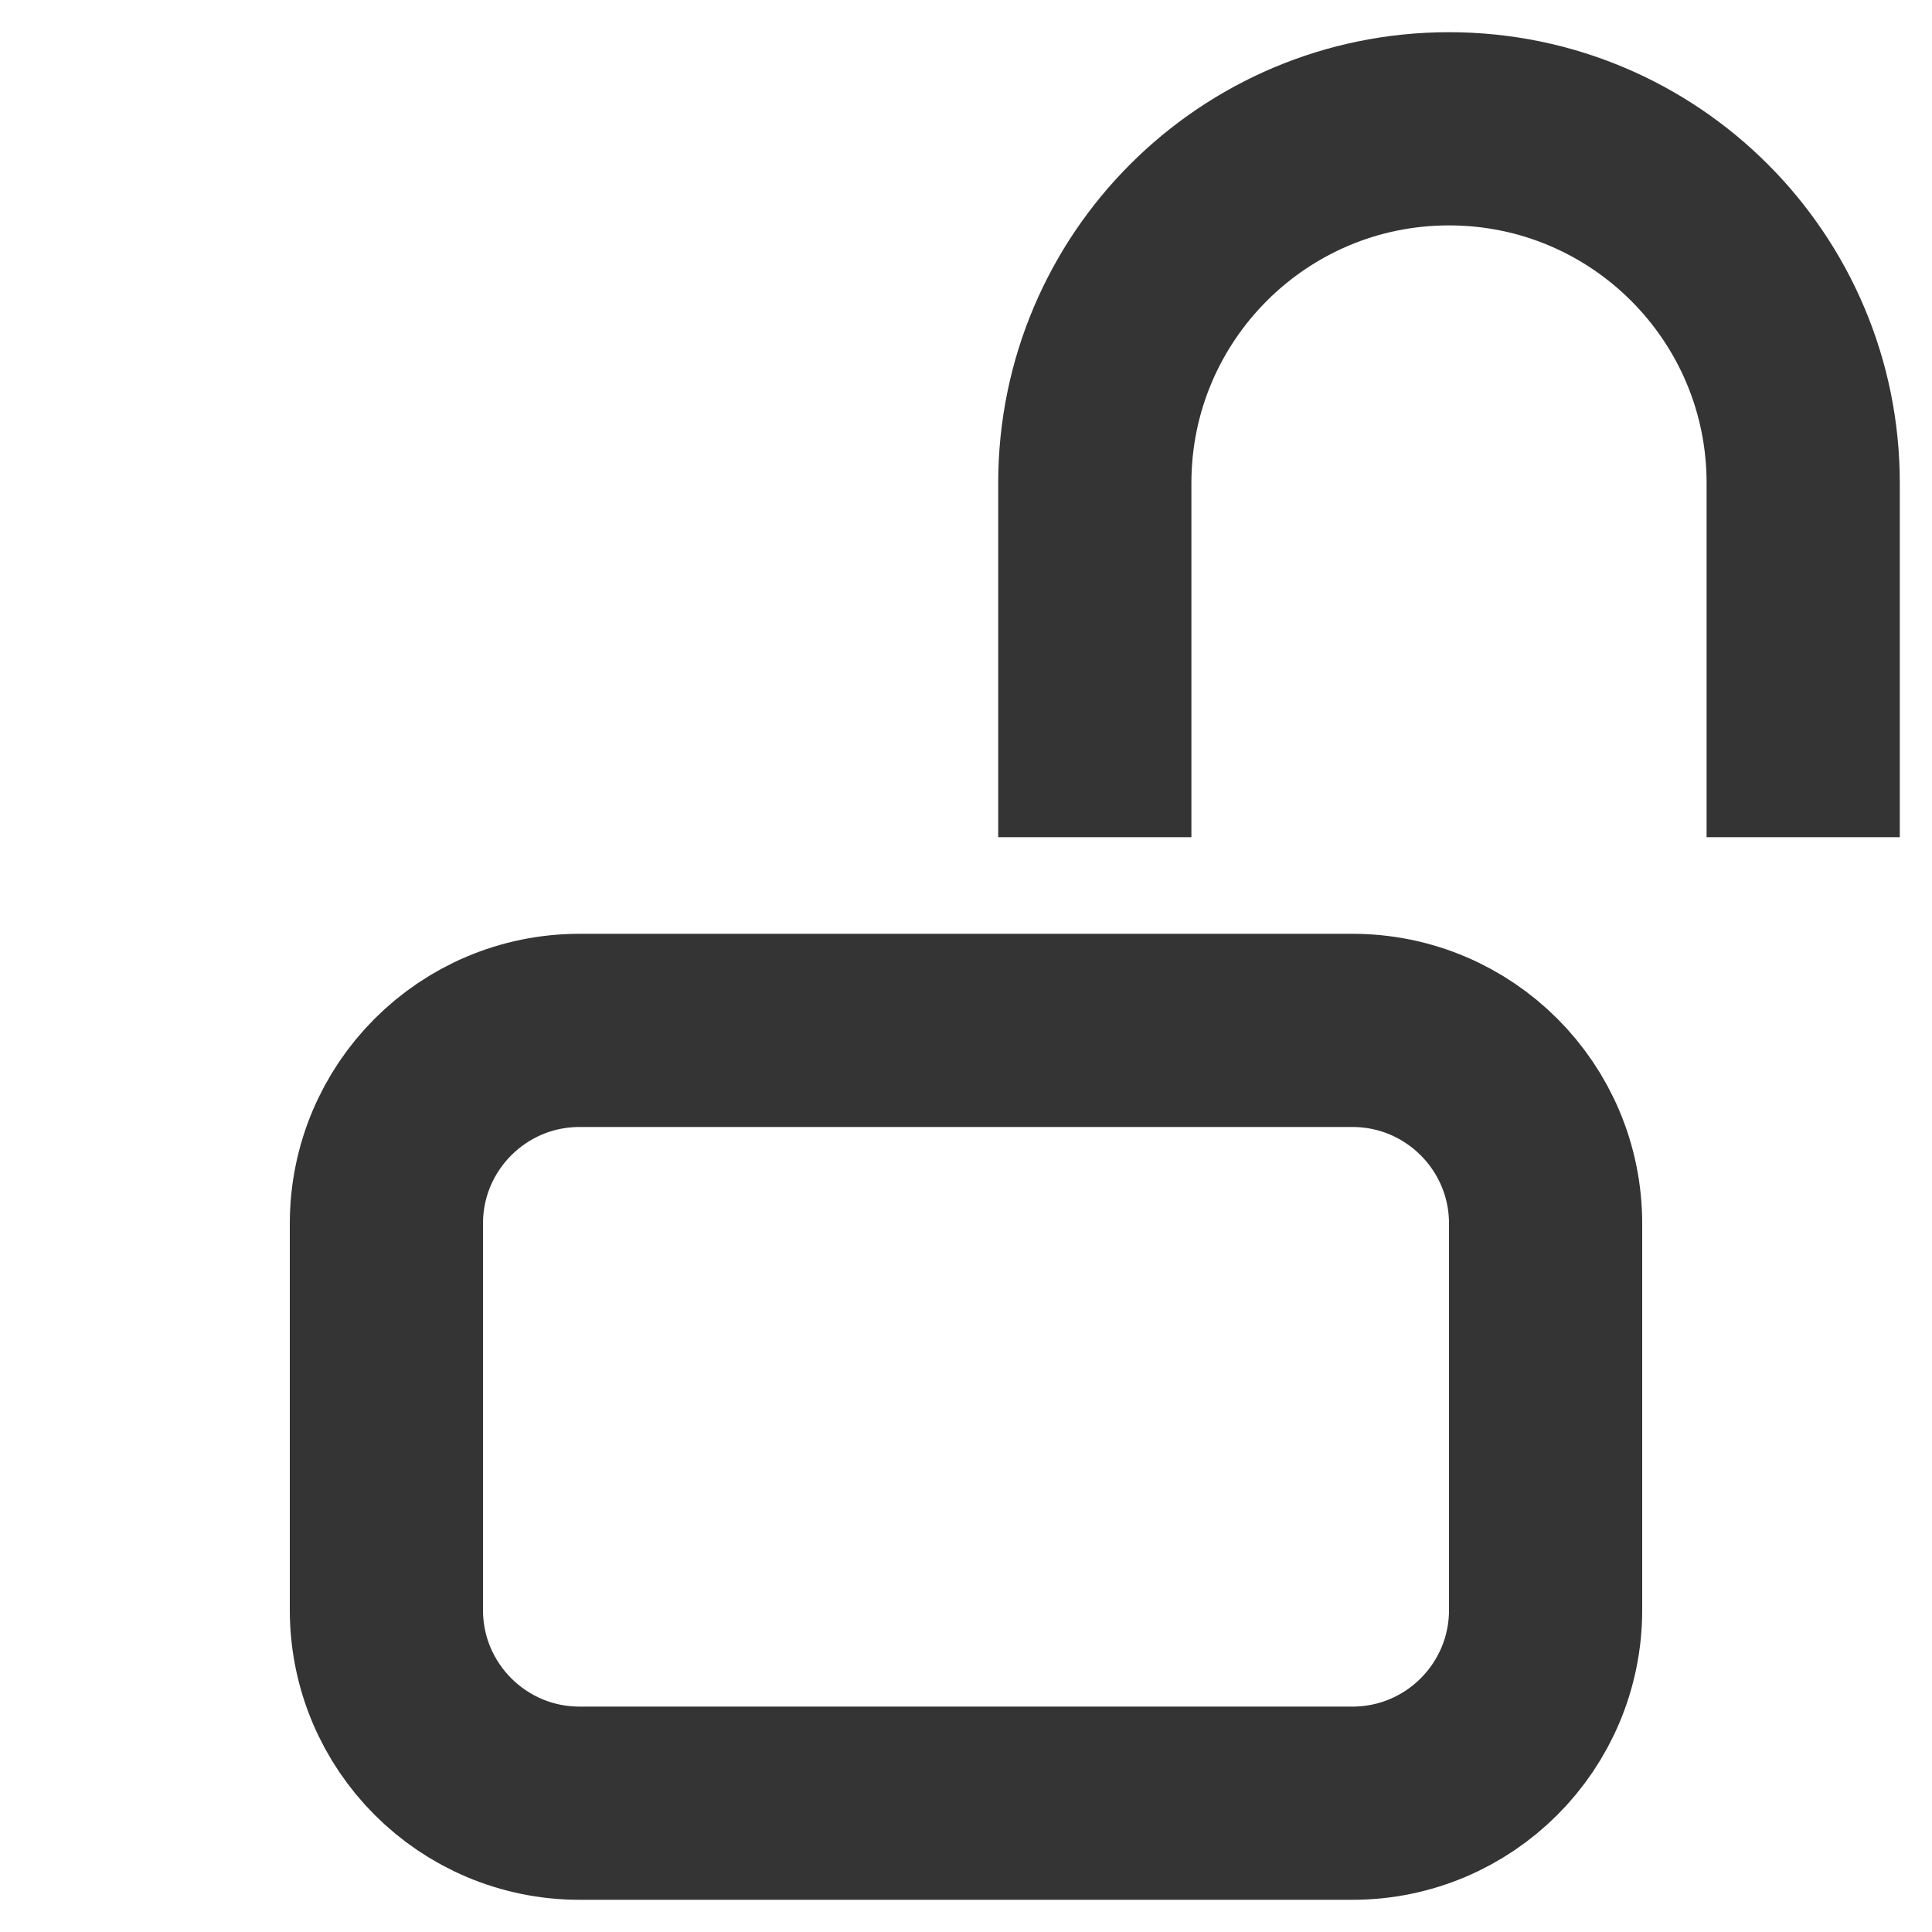 <svg width="30" height="30" viewBox="0 0 30 30" fill="none" xmlns="http://www.w3.org/2000/svg">
<path d="M6 19C6 17.343 7.343 16 9 16H21C22.657 16 24 17.343 24 19V25C24 26.657 22.657 28 21 28H9C7.343 28 6 26.657 6 25V19Z" stroke="#343434" stroke-width="3"/>
<path d="M17 13V7.5C17 4.462 19.462 2 22.5 2V2C25.538 2 28 4.462 28 7.5V13" stroke="#343434" stroke-width="3"/>
</svg>
